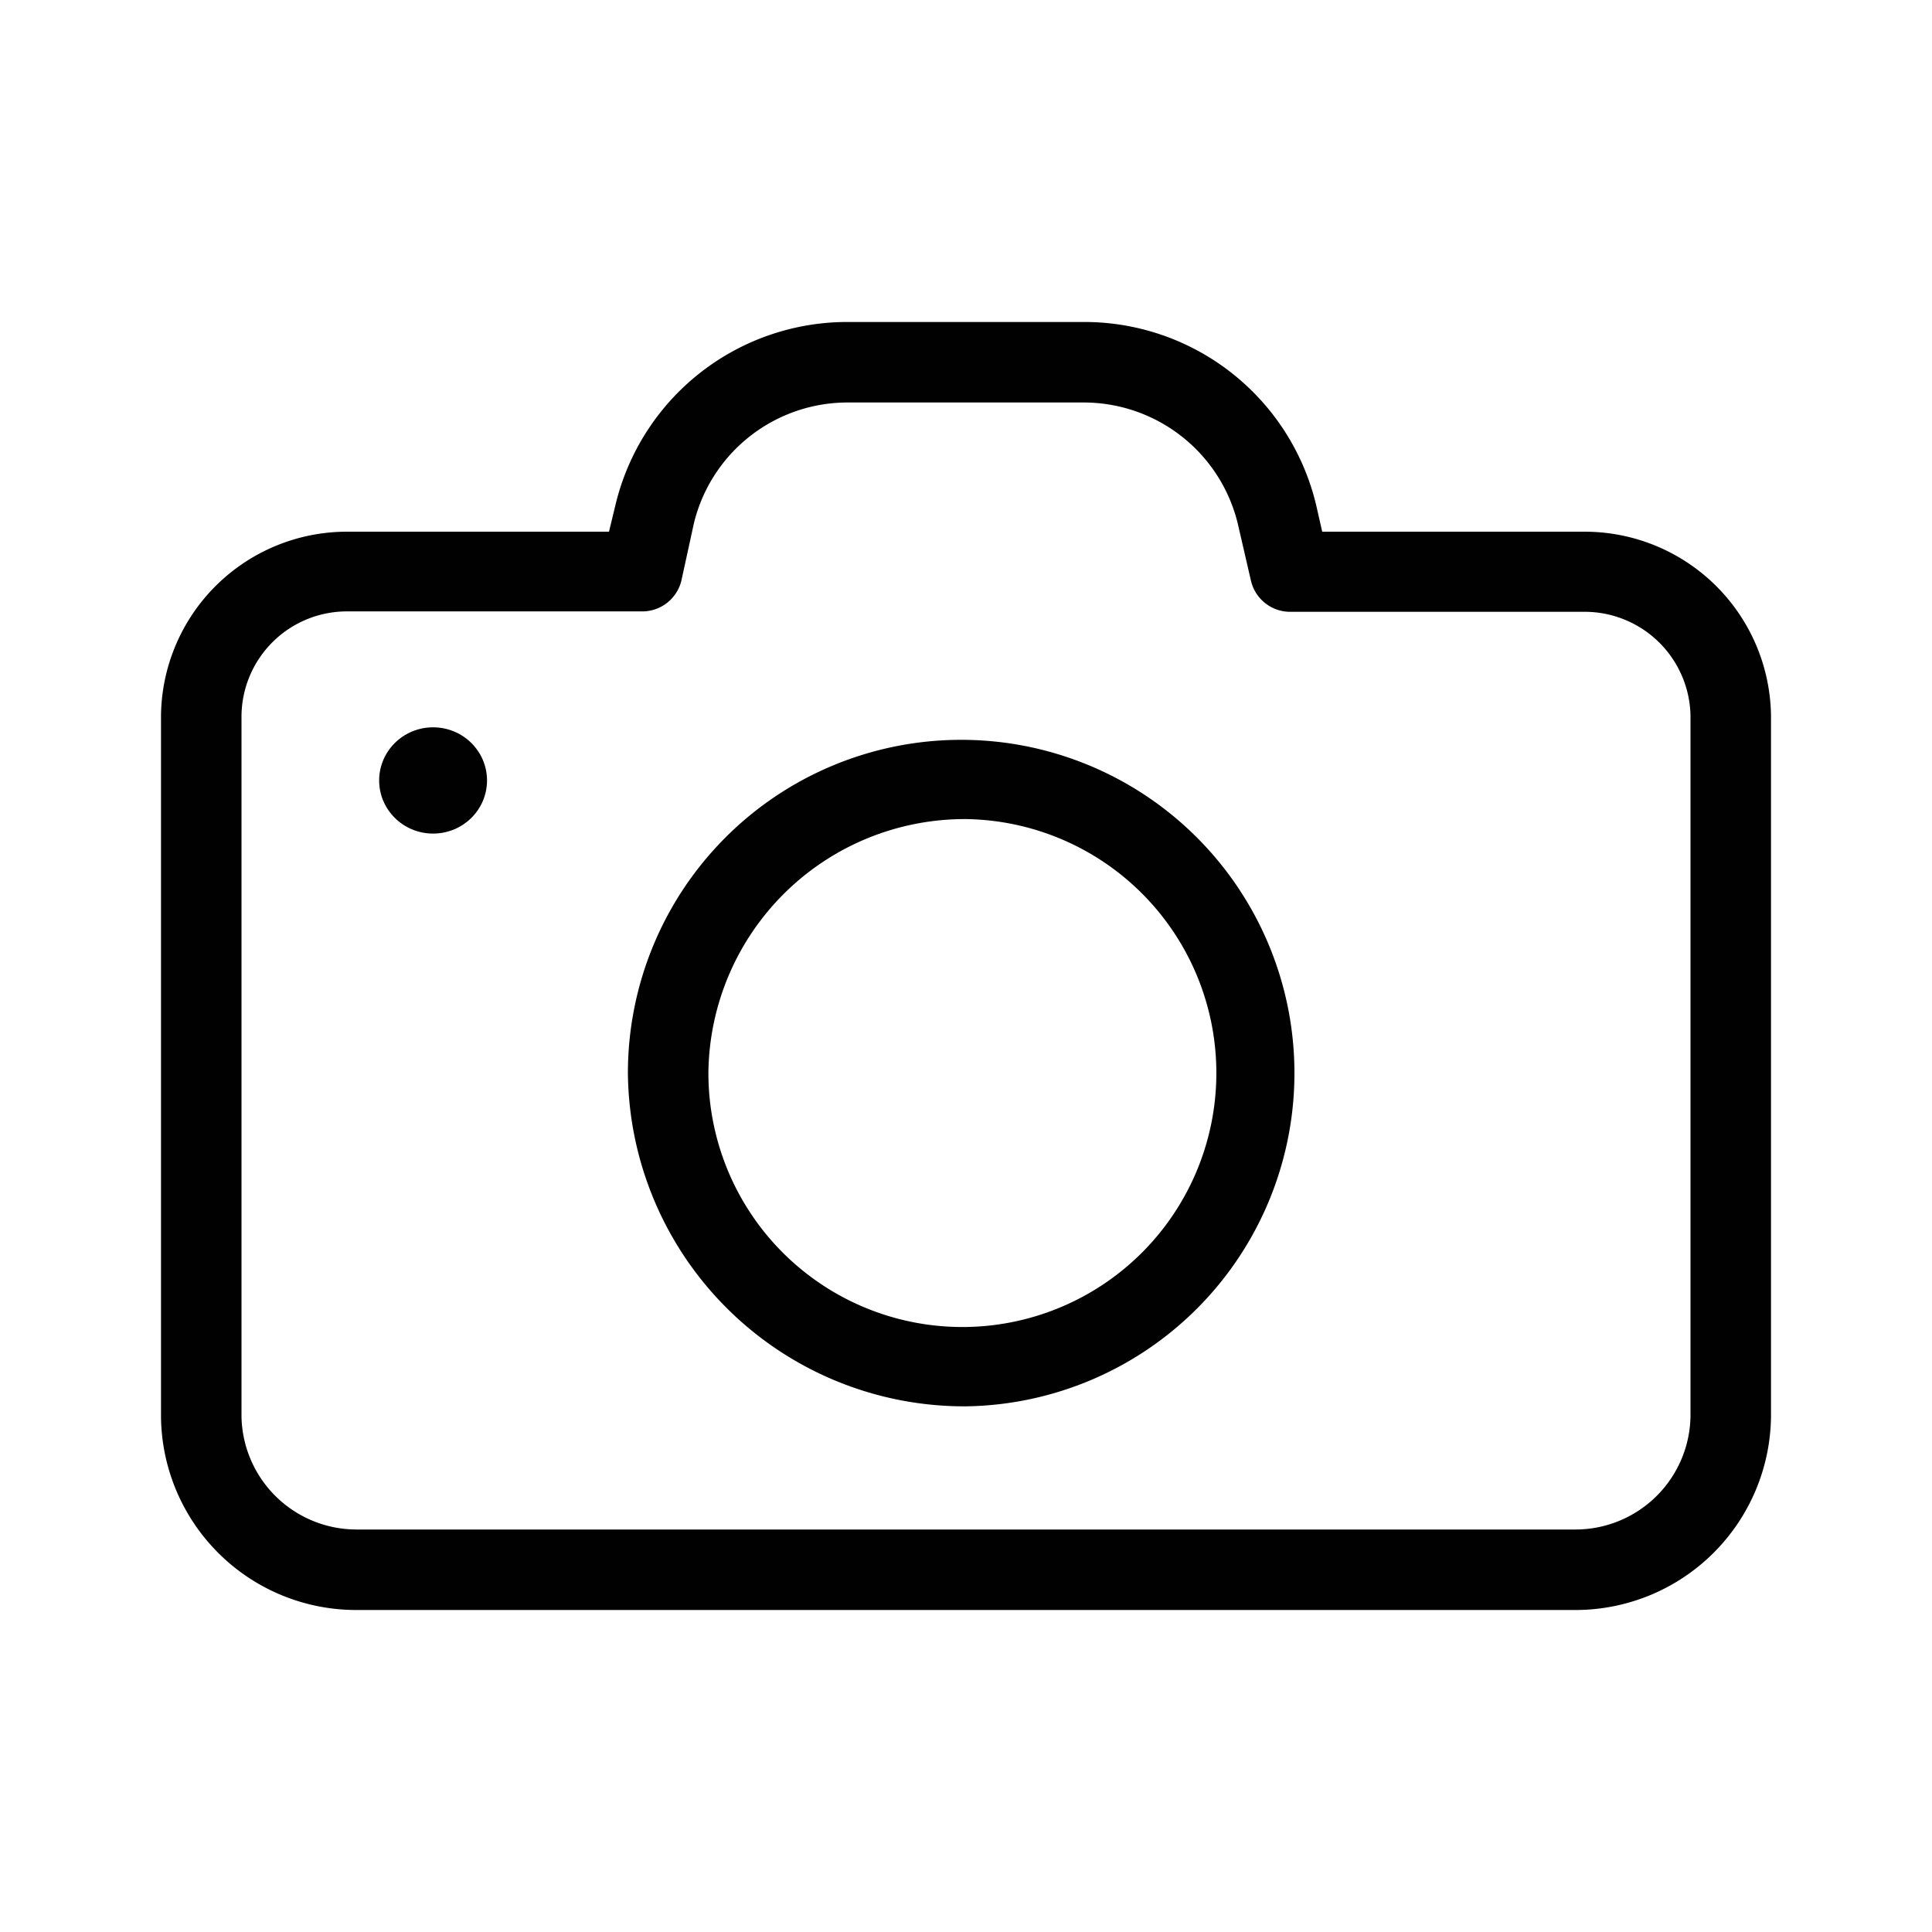 <svg id="Layer_1" data-name="Layer 1" xmlns="http://www.w3.org/2000/svg" viewBox="0 0 48 48"><defs><style>.cls-1{fill:#010101;}</style></defs><title>Artboard 14</title><path class="cls-1" d="M4,17.79v17.4A4.85,4.85,0,0,0,8.88,40H39.11A4.86,4.86,0,0,0,44,35.19V17.79a4.63,4.63,0,0,0-4.65-4.58h-6.5l-.15-.66A5.92,5.92,0,0,0,26.89,8H21.1a5.92,5.92,0,0,0-5.81,4.55l-.16.66H8.64A4.62,4.62,0,0,0,4,17.79Zm11.93-2.6a1,1,0,0,0,1-.77L17.24,13a3.93,3.93,0,0,1,3.86-3h5.79a3.94,3.94,0,0,1,3.86,3l.33,1.43a1,1,0,0,0,1,.77h7.29A2.63,2.63,0,0,1,42,17.79v17.4A2.86,2.86,0,0,1,39.11,38H8.88A2.86,2.86,0,0,1,6,35.19V17.79a2.62,2.62,0,0,1,2.64-2.6Z"/><ellipse class="cls-1" cx="10.76" cy="19.39" rx="1.34" ry="1.32"/><path class="cls-1" d="M24,34.94a8.28,8.28,0,1,0-8.4-8.28A8.36,8.36,0,0,0,24,34.94Zm0-14.59a6.31,6.31,0,1,1-6.4,6.31A6.37,6.37,0,0,1,24,20.35Z"/></svg>